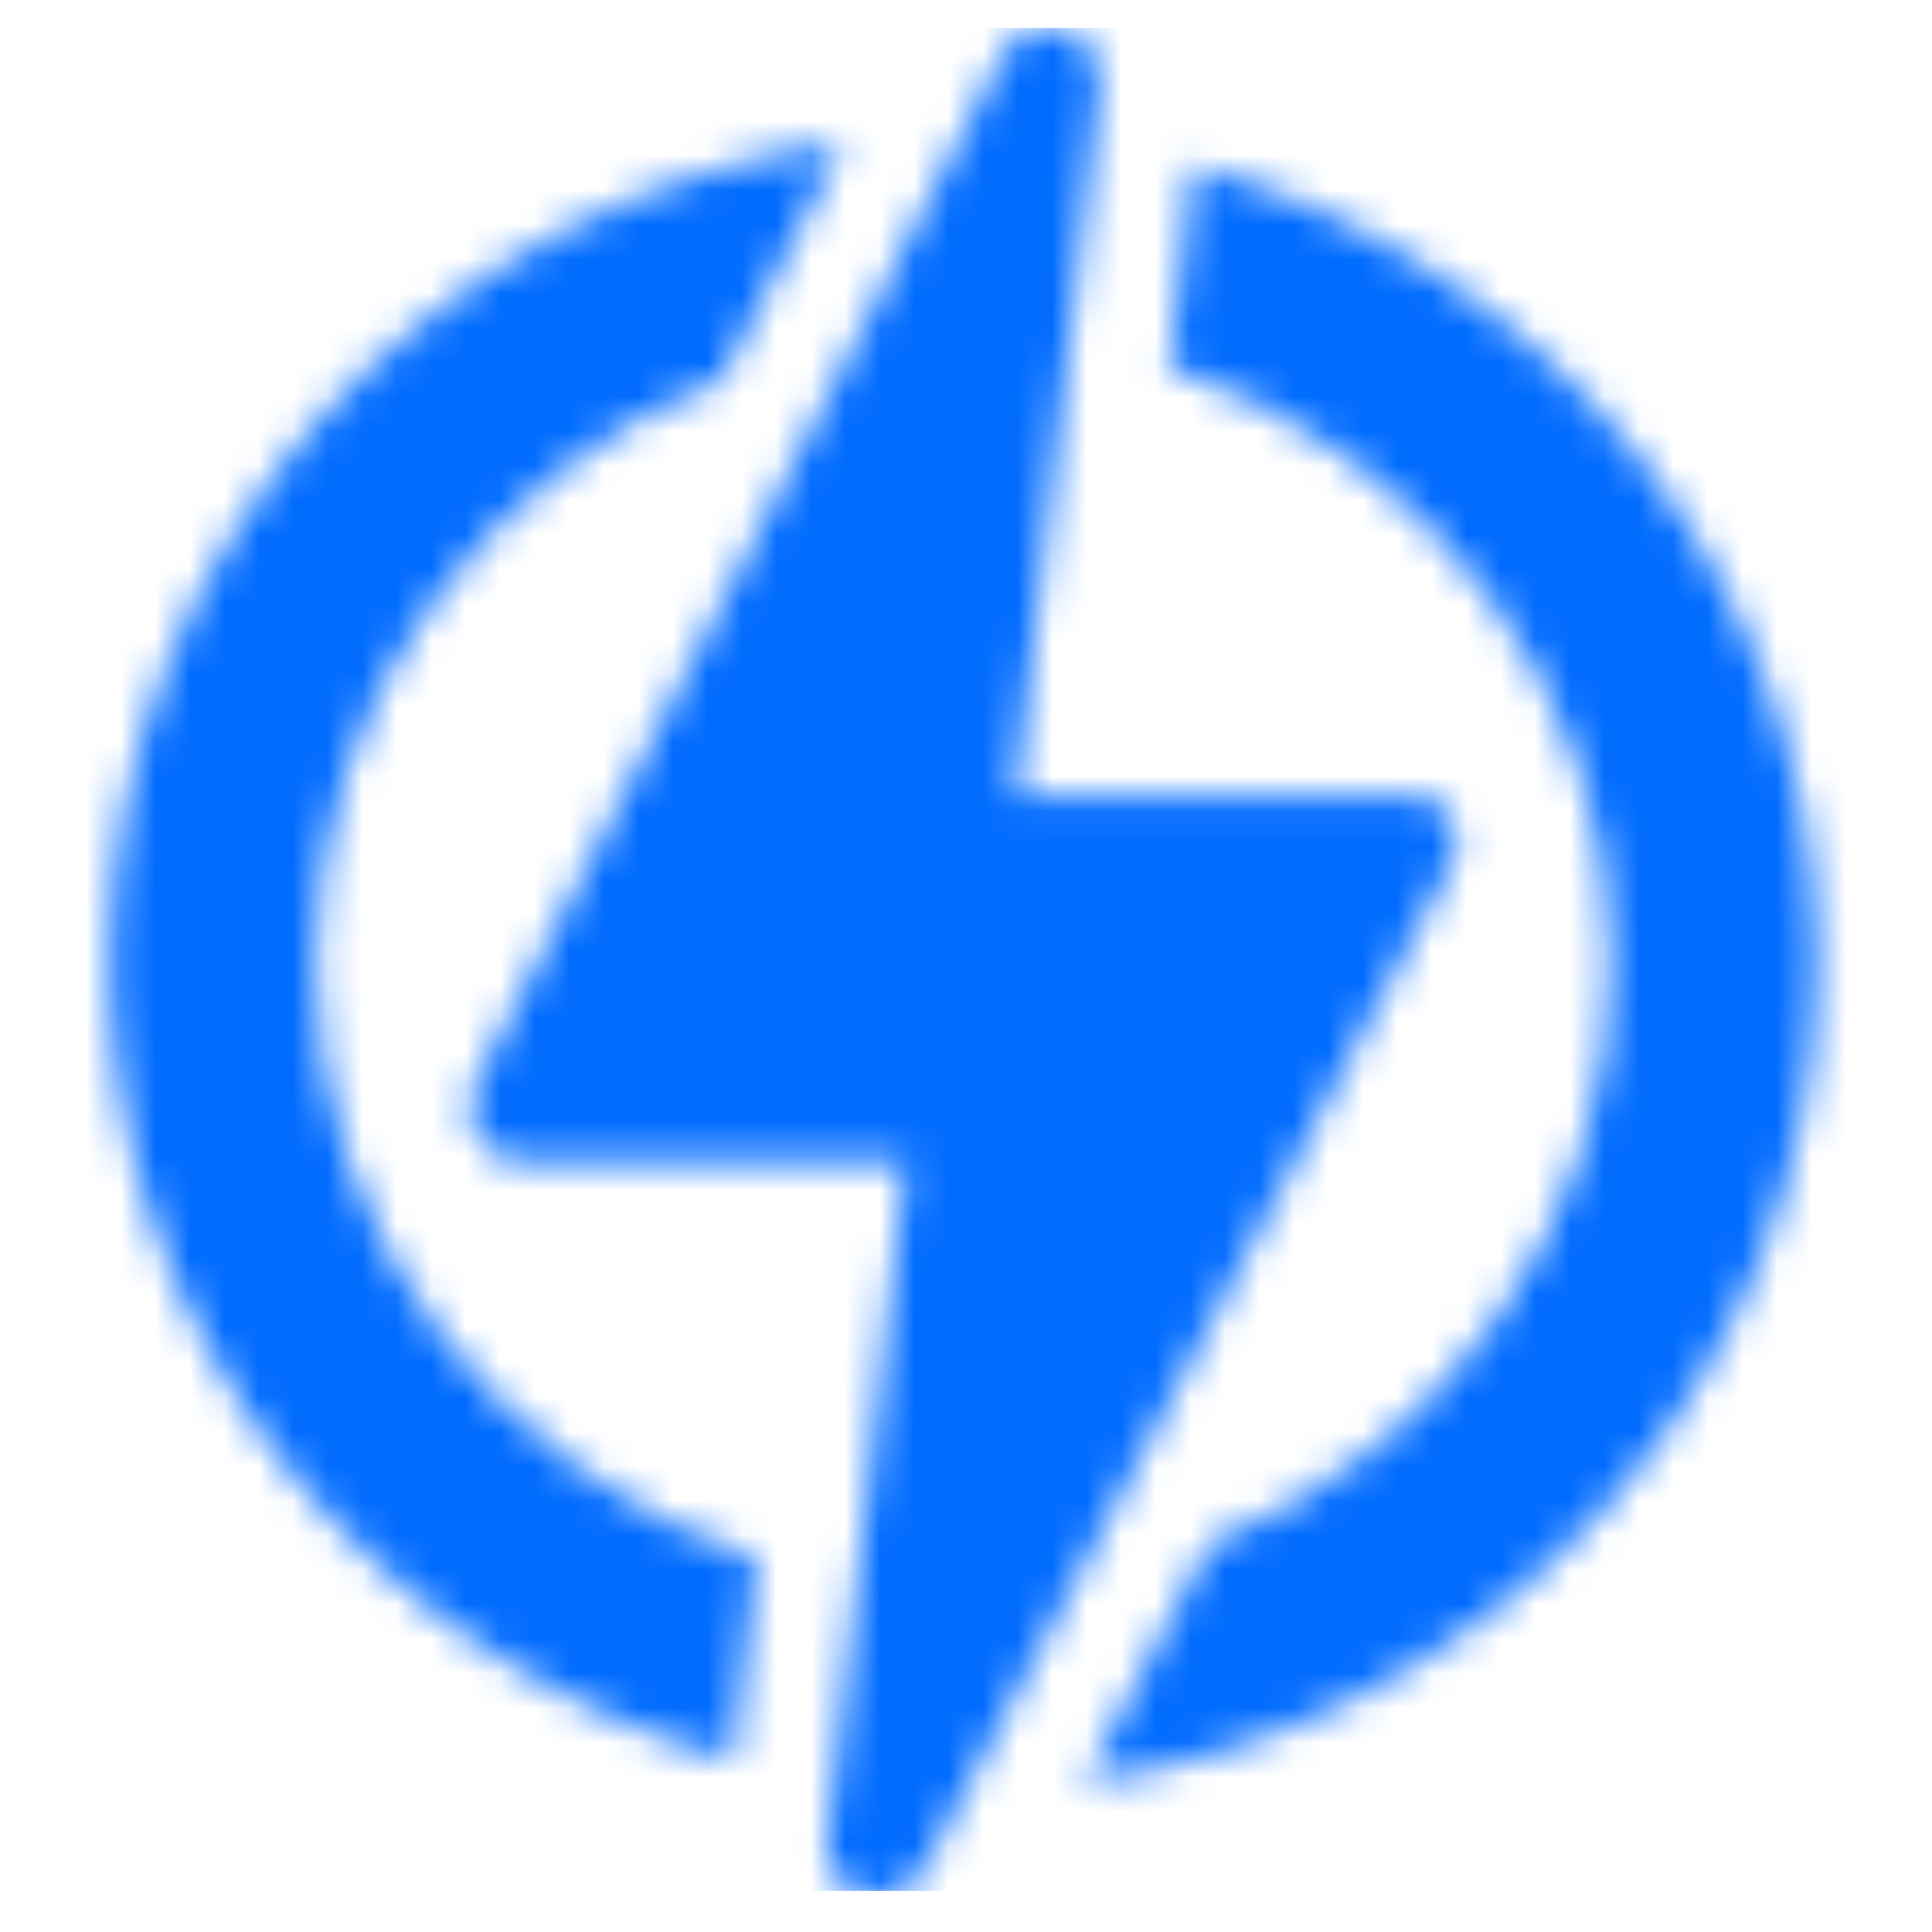 <svg width="56" height="56" viewBox="0 0 56 56" fill="none" xmlns="http://www.w3.org/2000/svg">
<mask id="mask0_2_859" style="mask-type:luminance" maskUnits="userSpaceOnUse" x="3" y="0" width="50" height="55">
<path fill-rule="evenodd" clip-rule="evenodd" d="M42.02 23.633C42.29 24.061 42.312 24.552 42.078 25L26.773 54.197C26.514 54.692 25.995 54.987 25.446 54.987C25.305 54.987 25.161 54.976 25.02 54.935C24.33 54.735 23.887 54.152 23.967 53.458L26.256 33.684H15.09C14.574 33.684 14.096 33.338 13.824 32.913C13.553 32.488 13.528 31.892 13.757 31.445L29.06 1.611C29.316 1.113 29.835 0.809 30.385 0.809C30.528 0.809 30.673 0.829 30.816 0.87C31.509 1.07 31.954 1.791 31.871 2.488L29.436 23.035H40.751C41.269 23.035 41.749 23.205 42.02 23.633ZM9.14 27.908C9.14 20.264 14.016 13.706 20.909 11.005L24.426 4.151C12.437 5.803 3.186 15.826 3.186 27.908C3.186 38.9 10.843 48.189 21.254 51.019L21.93 45.179C14.503 42.748 9.14 35.924 9.14 27.908ZM52.655 27.908C52.655 16.918 45.001 7.631 34.594 4.798L33.902 10.634C41.334 13.063 46.701 19.889 46.701 27.908C46.701 35.507 41.881 42.034 35.052 44.764L31.438 51.662C43.416 50 52.655 39.982 52.655 27.908Z" fill="white"/>
</mask>
<g mask="url(#mask0_2_859)">
<rect y="0.809" width="56" height="54" fill="#026CFF"/>
</g>
</svg>
